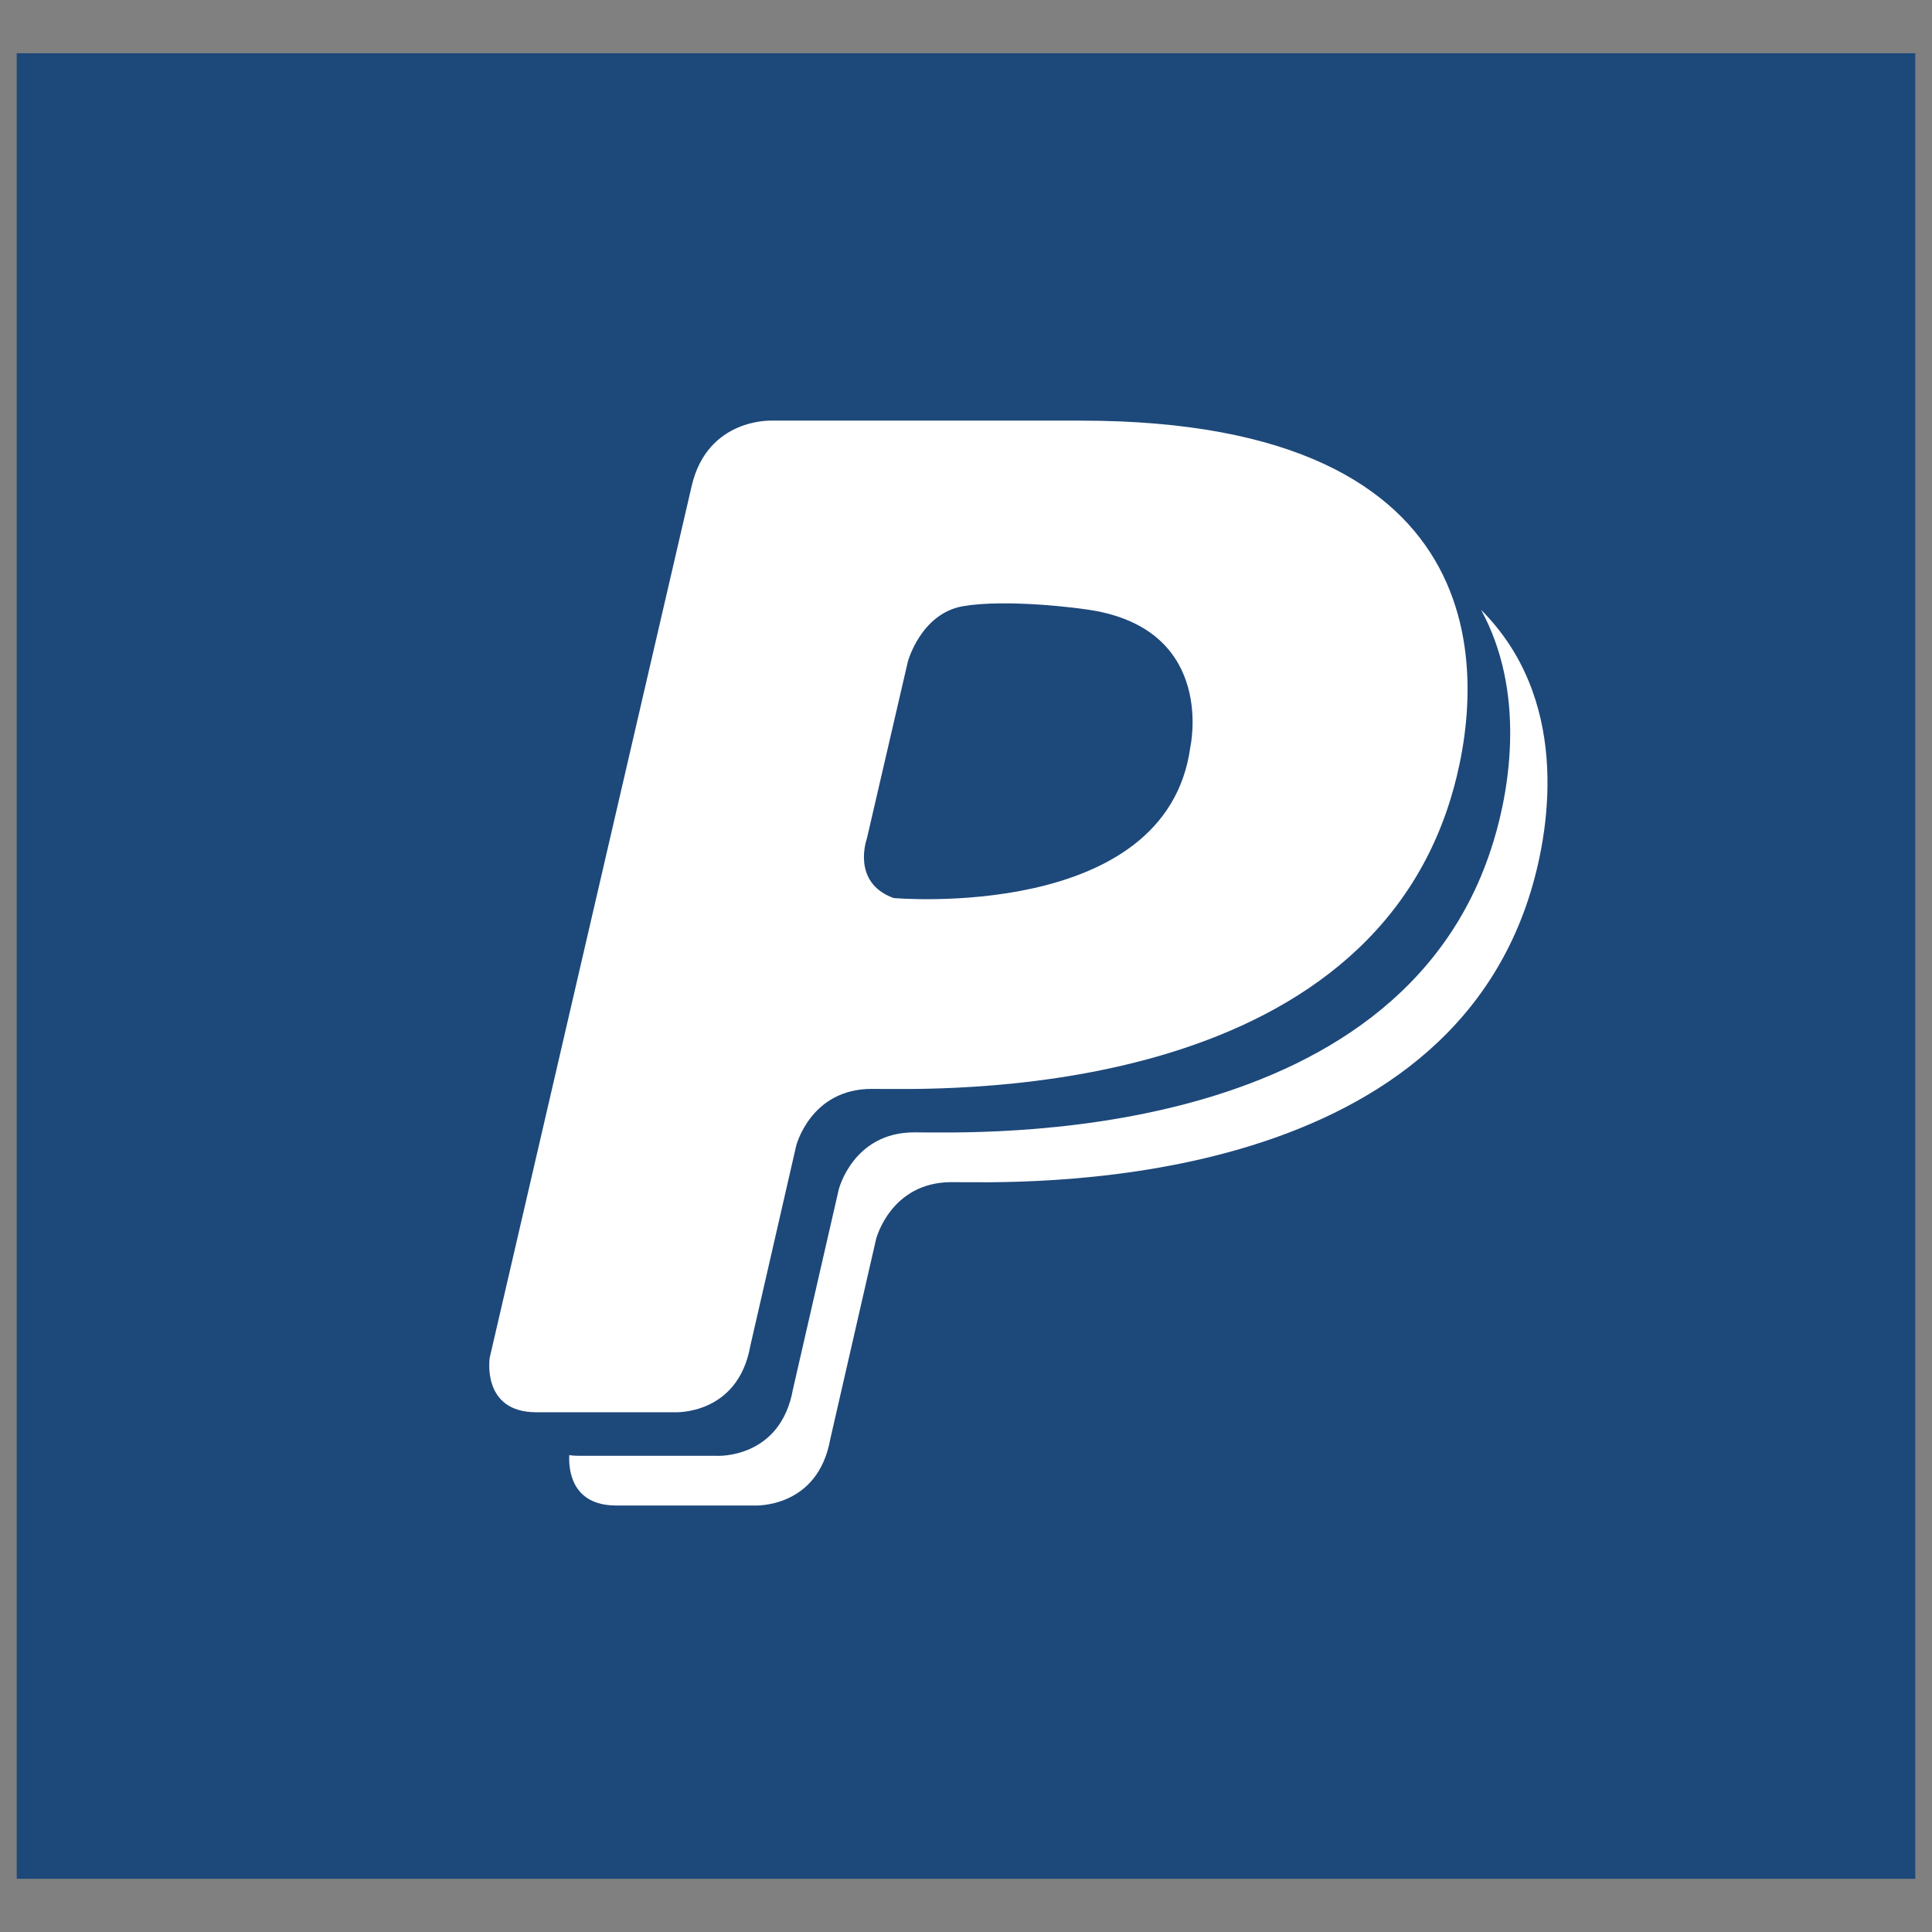 <?xml version="1.0" encoding="utf-8"?>
<!-- Generator: Adobe Illustrator 14.0.0, SVG Export Plug-In . SVG Version: 6.00 Build 43363)  -->
<!DOCTYPE svg PUBLIC "-//W3C//DTD SVG 1.1//EN" "http://www.w3.org/Graphics/SVG/1.1/DTD/svg11.dtd">
<svg version="1.1" id="Layer_1" xmlns="http://www.w3.org/2000/svg" xmlns:xlink="http://www.w3.org/1999/xlink" x="0px" y="0px"
	 width="64px" height="64px" viewBox="0 0 64 64" enable-background="new 0 0 64 64" xml:space="preserve">
<rect x="0" y="0" width="64" height="64" fill="#808080" stroke="none"/>
<rect x="0.554" y="1.764" fill="#1D487A" width="62.892" height="60.473"/>
<path fill="#FFFFFF" d="M49.062,20.201c1.46,2.677,0.979,5.834,0.403,7.7c-3.111,10.163-17.148,9.61-19.18,9.61
	c-2.028,0-2.5,1.891-2.5,1.891l-1.517,6.617c-0.414,2.321-2.52,2.207-2.52,2.207s-2.738,0-4.569,0c-0.115,0-0.222-0.008-0.321-0.022
	c-0.022,0.426,0.038,1.668,1.559,1.668c1.83,0,4.567,0,4.567,0s2.106,0.118,2.521-2.204l1.515-6.616c0,0,0.474-1.892,2.502-1.892
	c2.027,0,16.068,0.553,19.181-9.61C51.398,27.277,51.964,23.104,49.062,20.201z"/>
<path fill="#FFFFFF" d="M24.857,44.576l1.517-6.617c0,0,0.471-1.888,2.502-1.888c2.026,0,16.067,0.549,19.178-9.611
	c1.139-3.714,1.93-12.526-12.247-12.526H25.567c0,0-2.128-0.099-2.654,2.164l-6.69,28.875c0,0-0.288,1.81,1.543,1.81
	c1.832,0,4.571,0,4.571,0S24.444,46.901,24.857,44.576z M28.716,27.78l1.359-5.868c0,0,0.433-1.595,1.833-1.832
	c1.397-0.238,3.778,0.042,4.392,0.158c3.977,0.747,3.131,4.509,3.131,4.509c-0.788,5.808-9.828,5.002-9.828,5.002
	C28.186,29.236,28.716,27.78,28.716,27.78z"/>
</svg>

